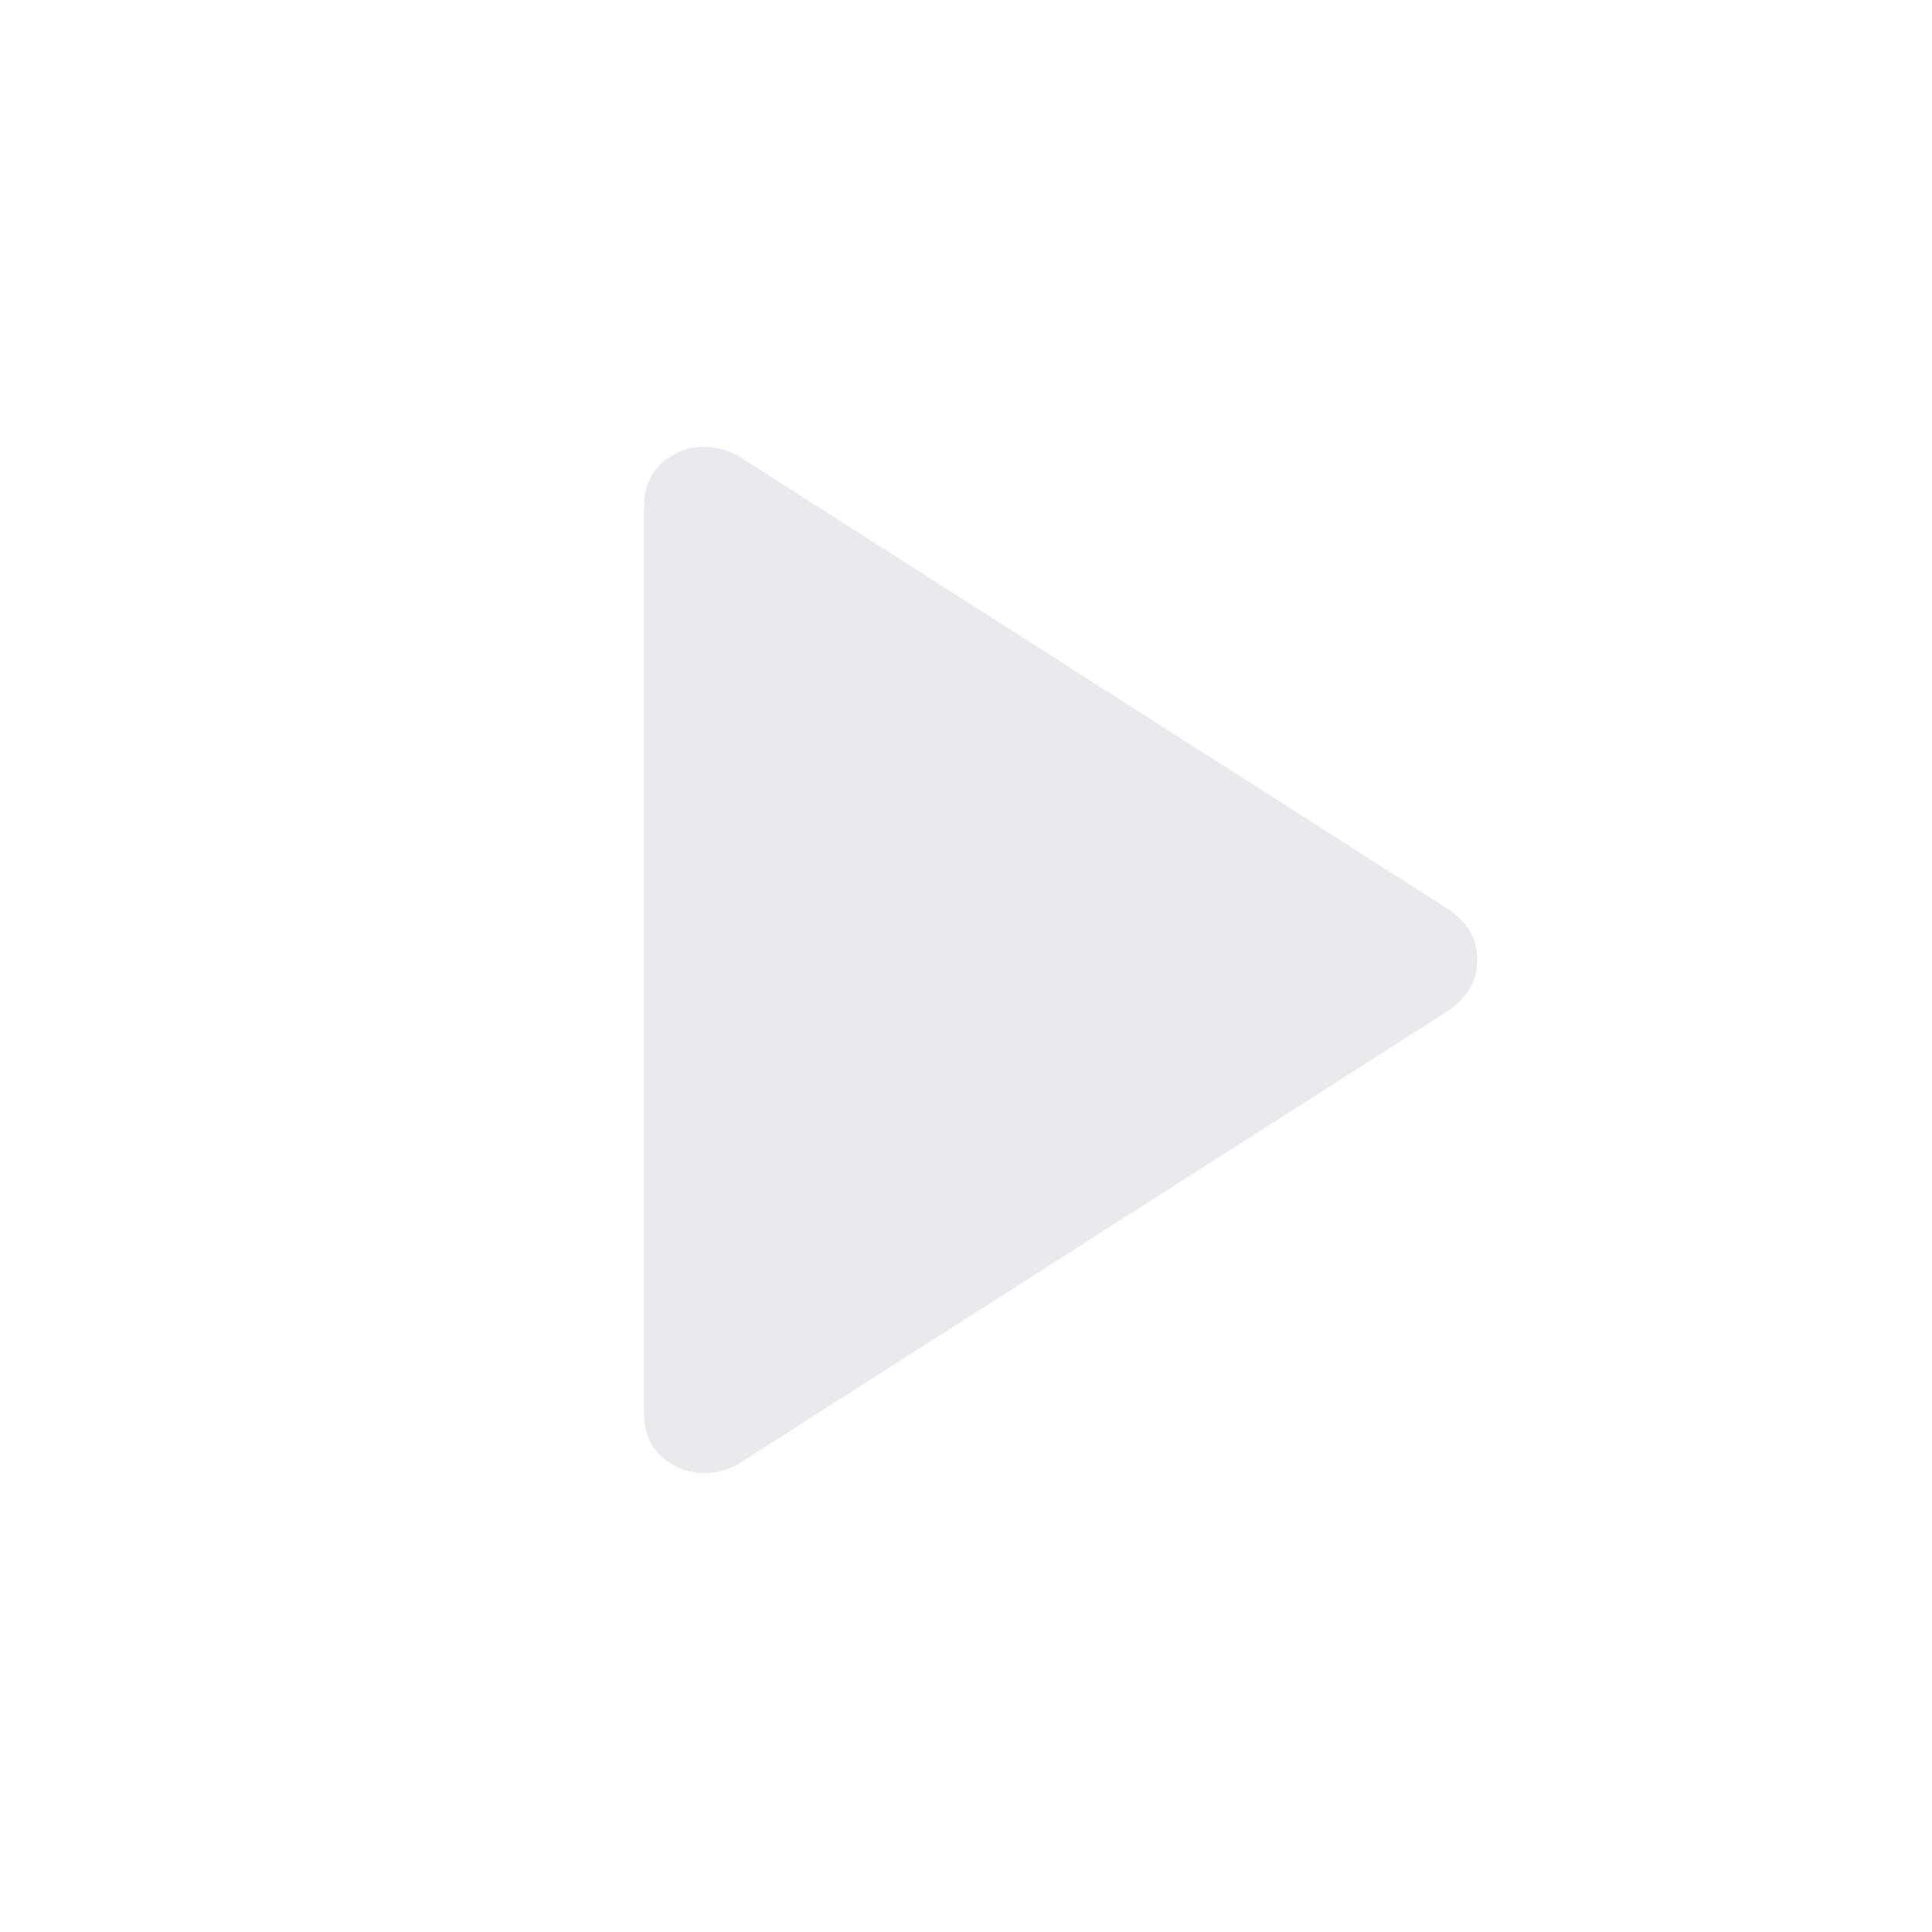 <svg xmlns="http://www.w3.org/2000/svg" height="48px" viewBox="0 -960 960 960" width="48px" fill="#e8eaed"><path d="M320-258v-450q0-14 9-22t21-8q4 0 8 1t8 3l354 226q7 5 10.5 11t3.5 14q0 8-3.5 14T720-458L366-232q-4 2-8 3t-8 1q-12 0-21-8t-9-22Z"/></svg>